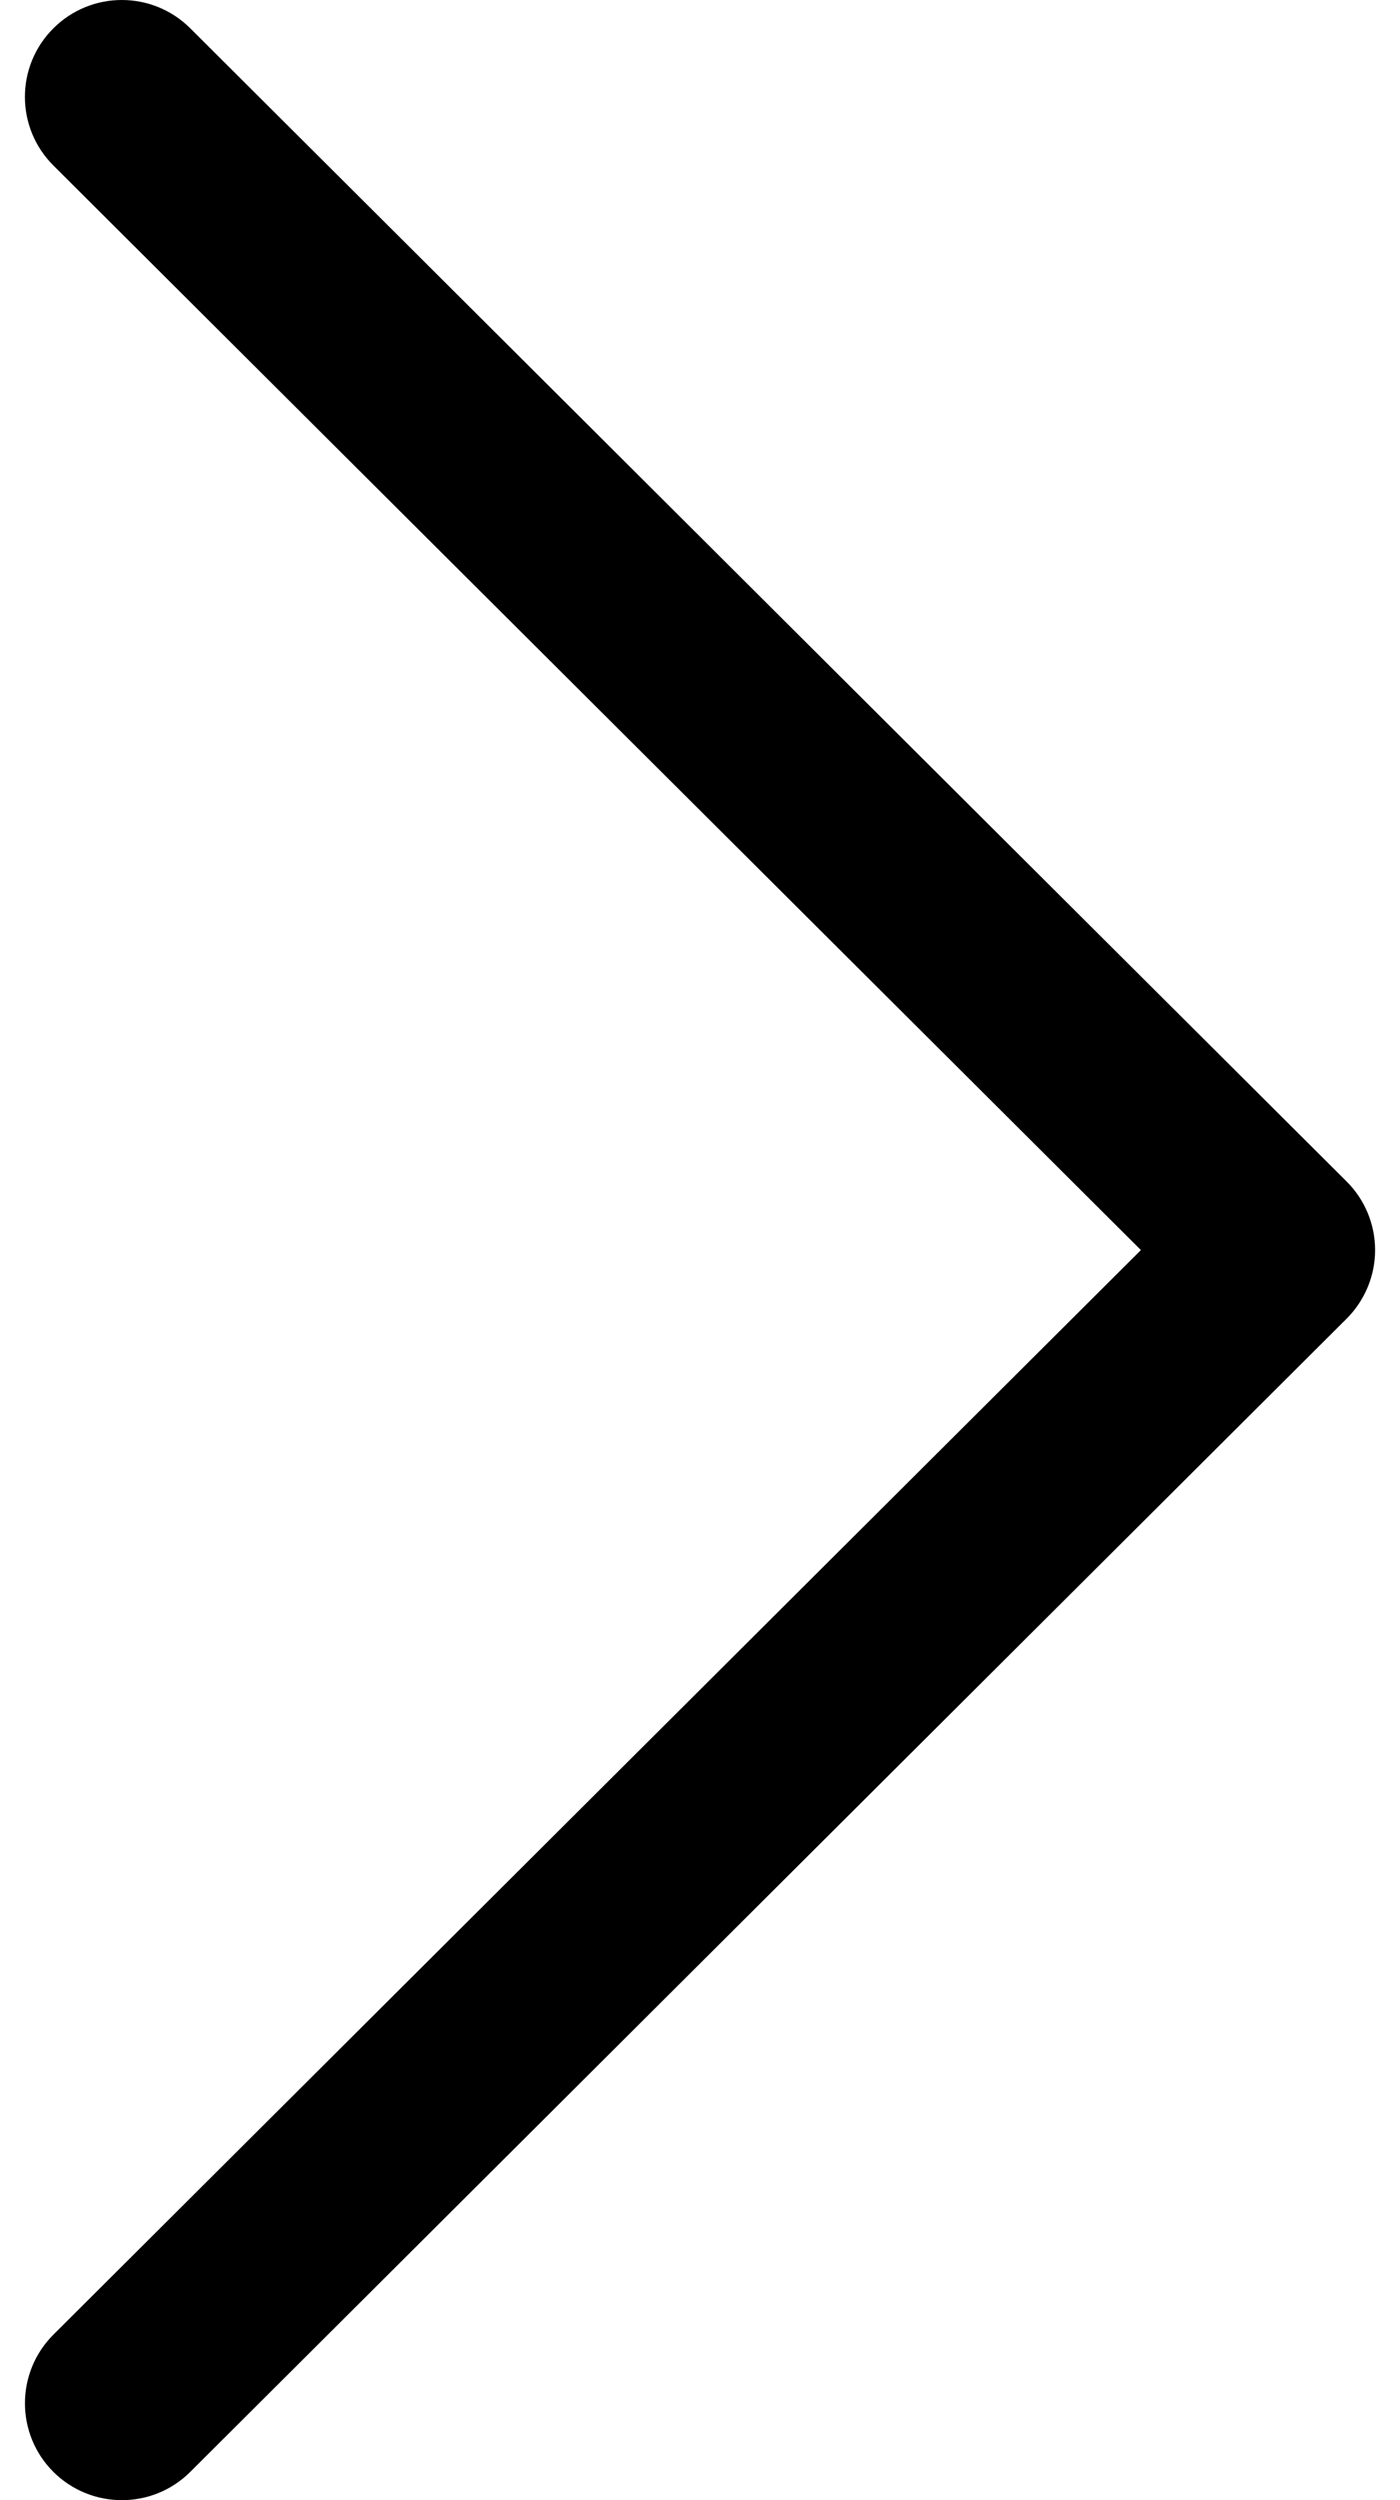 <svg viewBox="0 0 28 50" fill="none" xmlns="http://www.w3.org/2000/svg">
<path d="M26.932 26.372L3.805 49.435C3.048 50.19 1.821 50.188 1.064 49.431C0.309 48.673 0.311 47.446 1.068 46.69L22.818 25L1.068 3.31C0.31 2.554 0.308 1.328 1.064 0.57C1.443 0.19 1.94 1.14441e-05 2.436 1.14441e-05C2.932 1.14441e-05 3.427 0.189 3.805 0.566L26.932 23.628C27.297 23.991 27.502 24.485 27.502 25C27.502 25.515 27.296 26.008 26.932 26.372Z" fill="black"/>
</svg>
